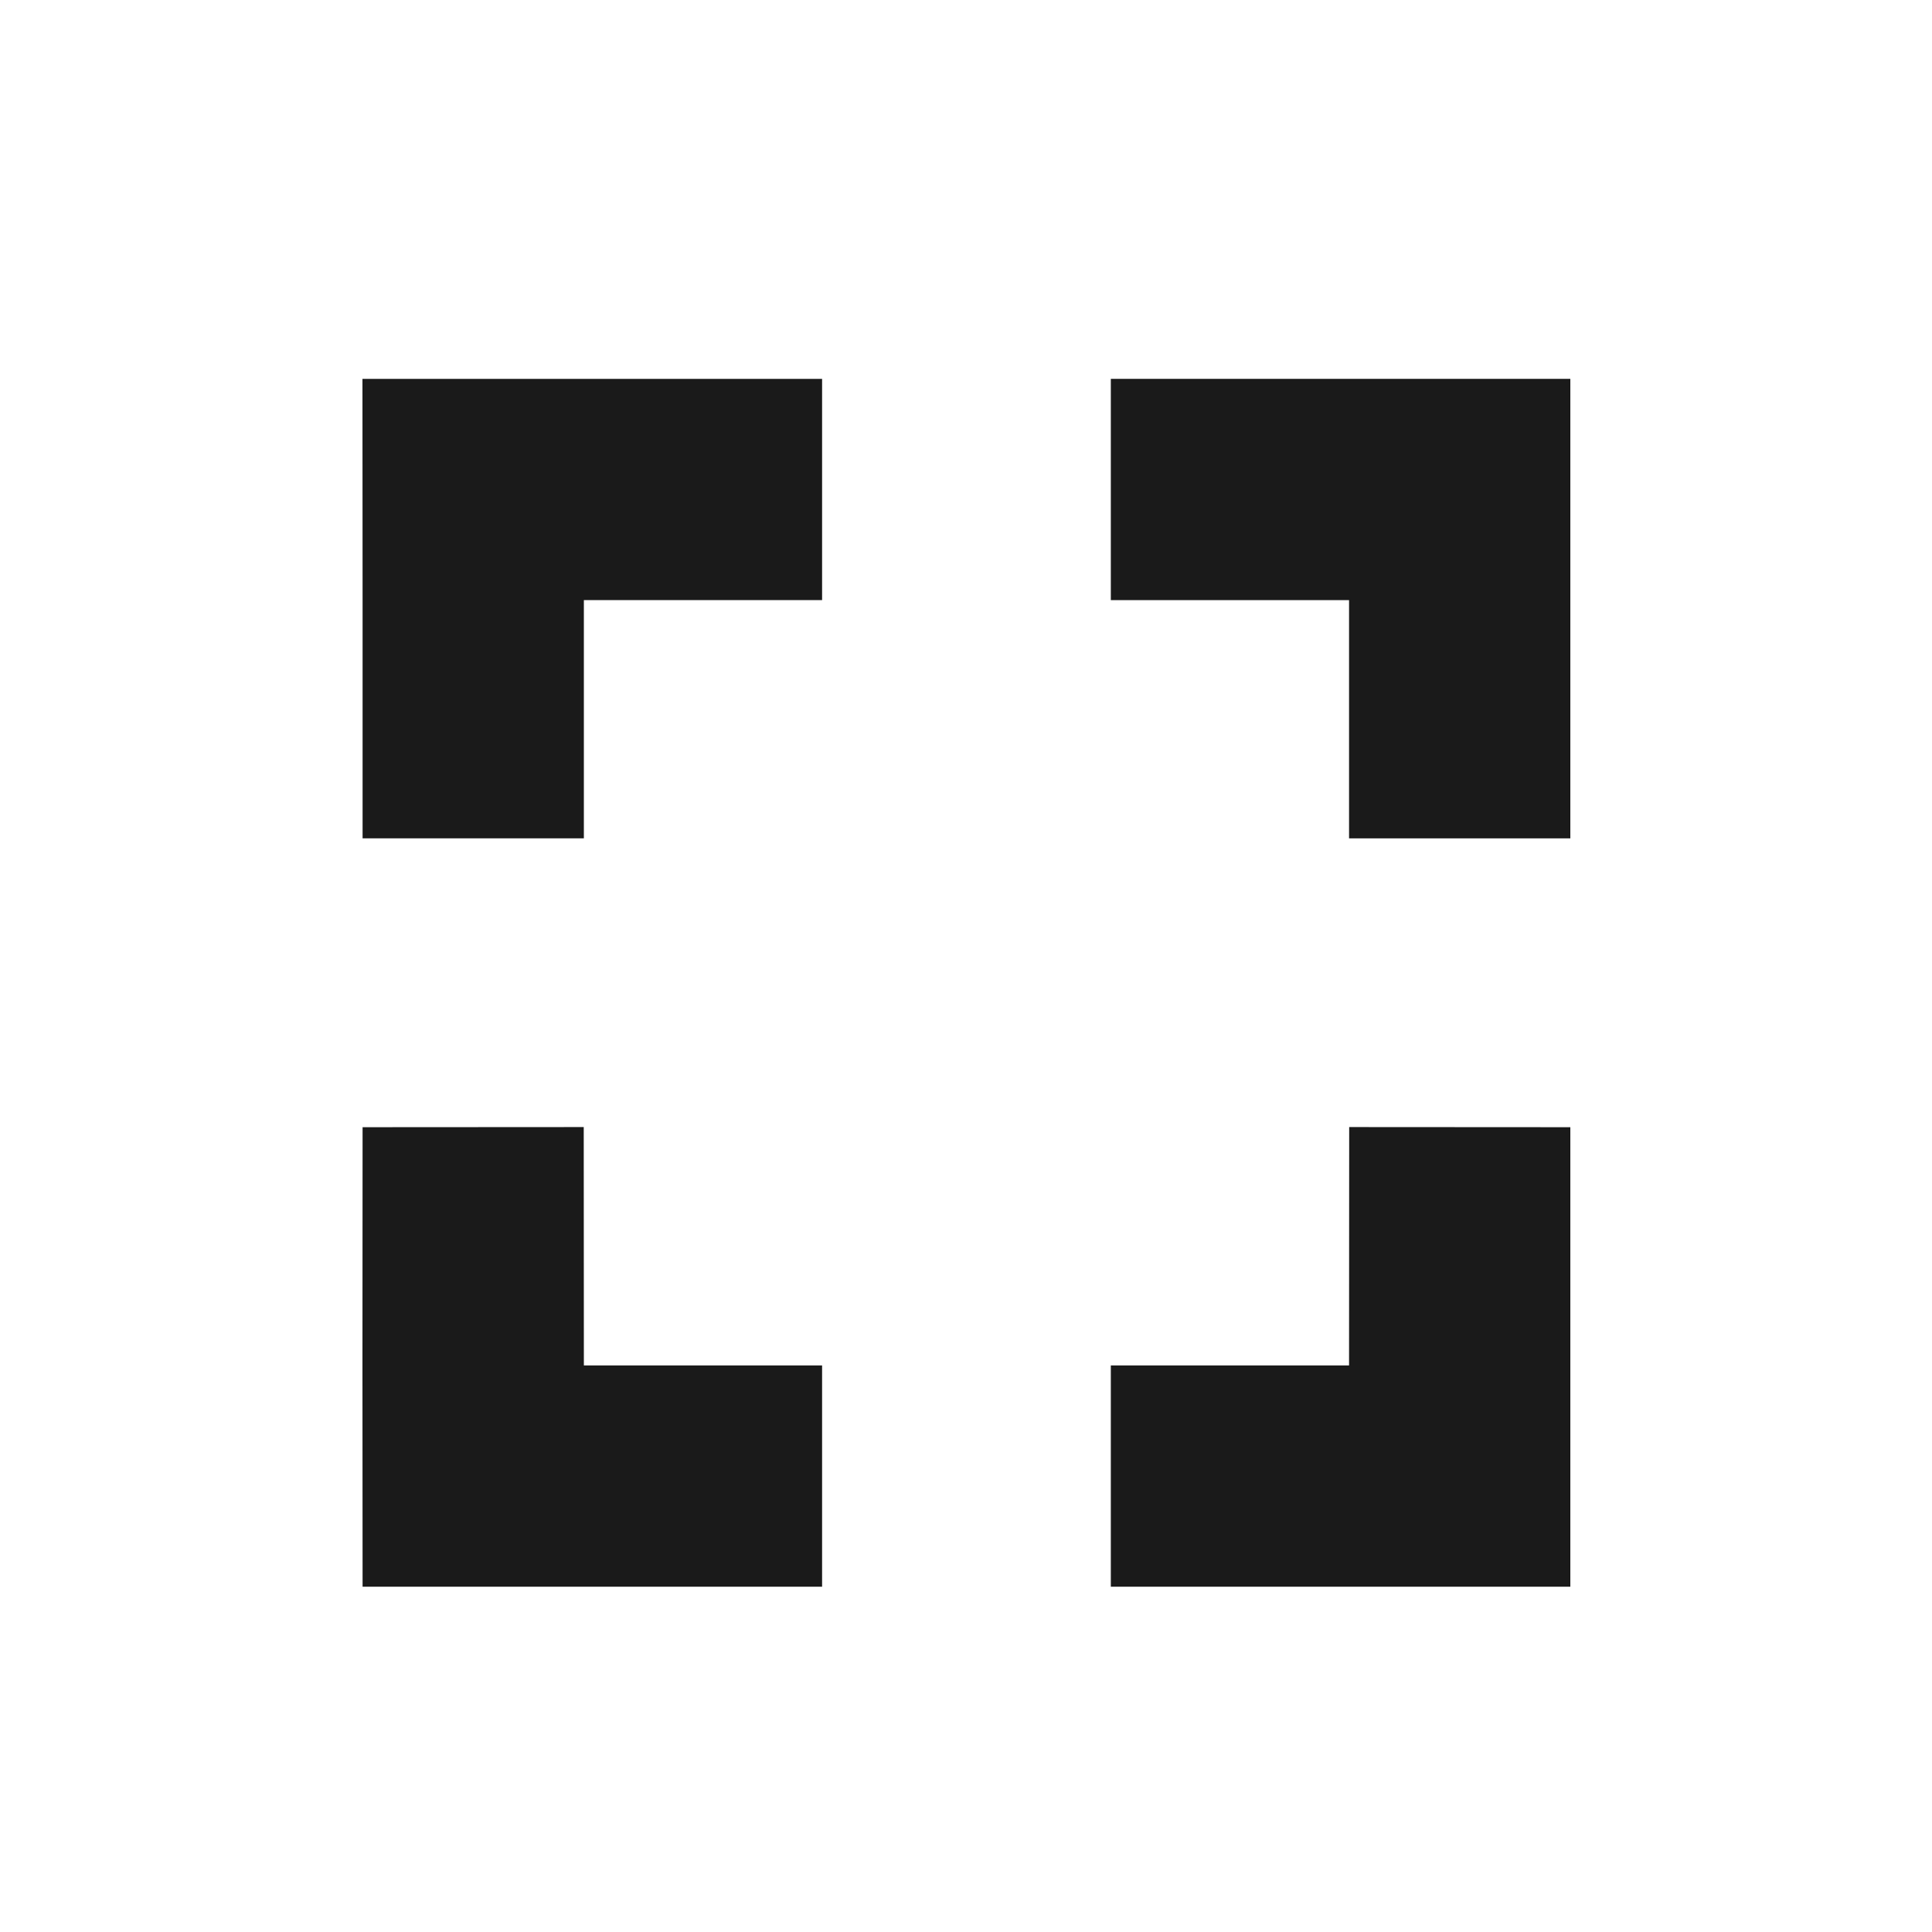 <?xml version="1.0" encoding="UTF-8" standalone="no"?>
<!-- Created with Inkscape (http://www.inkscape.org/) -->

<svg
   xmlns:dc="http://purl.org/dc/elements/1.1/"
   xmlns:cc="http://creativecommons.org/ns#"
   xmlns:rdf="http://www.w3.org/1999/02/22-rdf-syntax-ns#"
   xmlns:svg="http://www.w3.org/2000/svg"
   xmlns="http://www.w3.org/2000/svg"
   xmlns:sodipodi="http://sodipodi.sourceforge.net/DTD/sodipodi-0.dtd"
   xmlns:inkscape="http://www.inkscape.org/namespaces/inkscape"
   width="48"
   height="48"
   id="svg4478"
   version="1.1"
   inkscape:version="0.48.3.1 r9886"
   sodipodi:docname="view-fullscreen.svg">
  <defs
     id="defs4480" />
  <sodipodi:namedview
     id="base"
     pagecolor="#ffffff"
     bordercolor="#666666"
     borderopacity="1.0"
     inkscape:pageopacity="0.0"
     inkscape:pageshadow="2"
     inkscape:zoom="8.2908272"
     inkscape:cx="6.0439167"
     inkscape:cy="23.191794"
     inkscape:document-units="px"
     inkscape:current-layer="layer1"
     showgrid="false"
     width="0px"
     height="0px"
     fit-margin-top="0"
     fit-margin-left="0"
     fit-margin-right="0"
     fit-margin-bottom="0"
     inkscape:window-width="1366"
     inkscape:window-height="716"
     inkscape:window-x="0"
     inkscape:window-y="28"
     inkscape:window-maximized="1" />
  <g
     inkscape:label="Capa 1"
     inkscape:groupmode="layer"
     id="layer1"
     transform="translate(0,-1004.362)">
    <g
       id="g13003"
       transform="matrix(1.316,0,0,1.316,-7.895,-337.241)"
       style="fill:#1a1a1a">
      <g
         transform="matrix(1.25,0,0,-1.25,17.022,1030.785)"
         id="g240"
         style="fill:#1a1a1a">
        <path
           inkscape:connector-curvature="0"
           id="path242"
           style="fill:#1a1a1a;fill-opacity:1;fill-rule:nonzero;stroke:none"
           d="m 0,0 3.598,0 0,3.342 -3.598,0 -3.344,0 0.002,-3.342 0,-3.598 3.342,0 L 0,0 z" />
      </g>
      <g
         transform="matrix(1.25,0,0,-1.25,17.022,1045.233)"
         id="g244"
         style="fill:#1a1a1a">
        <path
           inkscape:connector-curvature="0"
           id="path246"
           style="fill:#1a1a1a;fill-opacity:1;fill-rule:nonzero;stroke:none"
           d="M 0,0 -0.002,3.6 -3.342,3.598 -3.344,0 l 0.002,-3.342 3.34,0 3.6,0 L 3.598,0 0,0 z" />
      </g>
      <g
         transform="matrix(1.25,0,0,-1.25,31.468,1030.785)"
         id="g248"
         style="fill:#1a1a1a">
        <path
           inkscape:connector-curvature="0"
           id="path250"
           style="fill:#1a1a1a;fill-opacity:1;fill-rule:nonzero;stroke:none"
           d="m 0,0 -3.598,0 0,3.342 3.598,0 3.342,0 0,-3.342 0,-3.598 L 0,-3.598 0,0 z" />
      </g>
      <g
         transform="matrix(1.25,0,0,-1.25,31.468,1045.233)"
         id="g252"
         style="fill:#1a1a1a">
        <path
           inkscape:connector-curvature="0"
           id="path254"
           style="fill:#1a1a1a;fill-opacity:1;fill-rule:nonzero;stroke:none"
           d="m 0,0 0.002,3.6 3.34,-0.002 0,-3.598 0,-3.342 -3.34,0 -3.6,0 0,3.342 L 0,0 z" />
      </g>
    </g>
  </g>
</svg>
